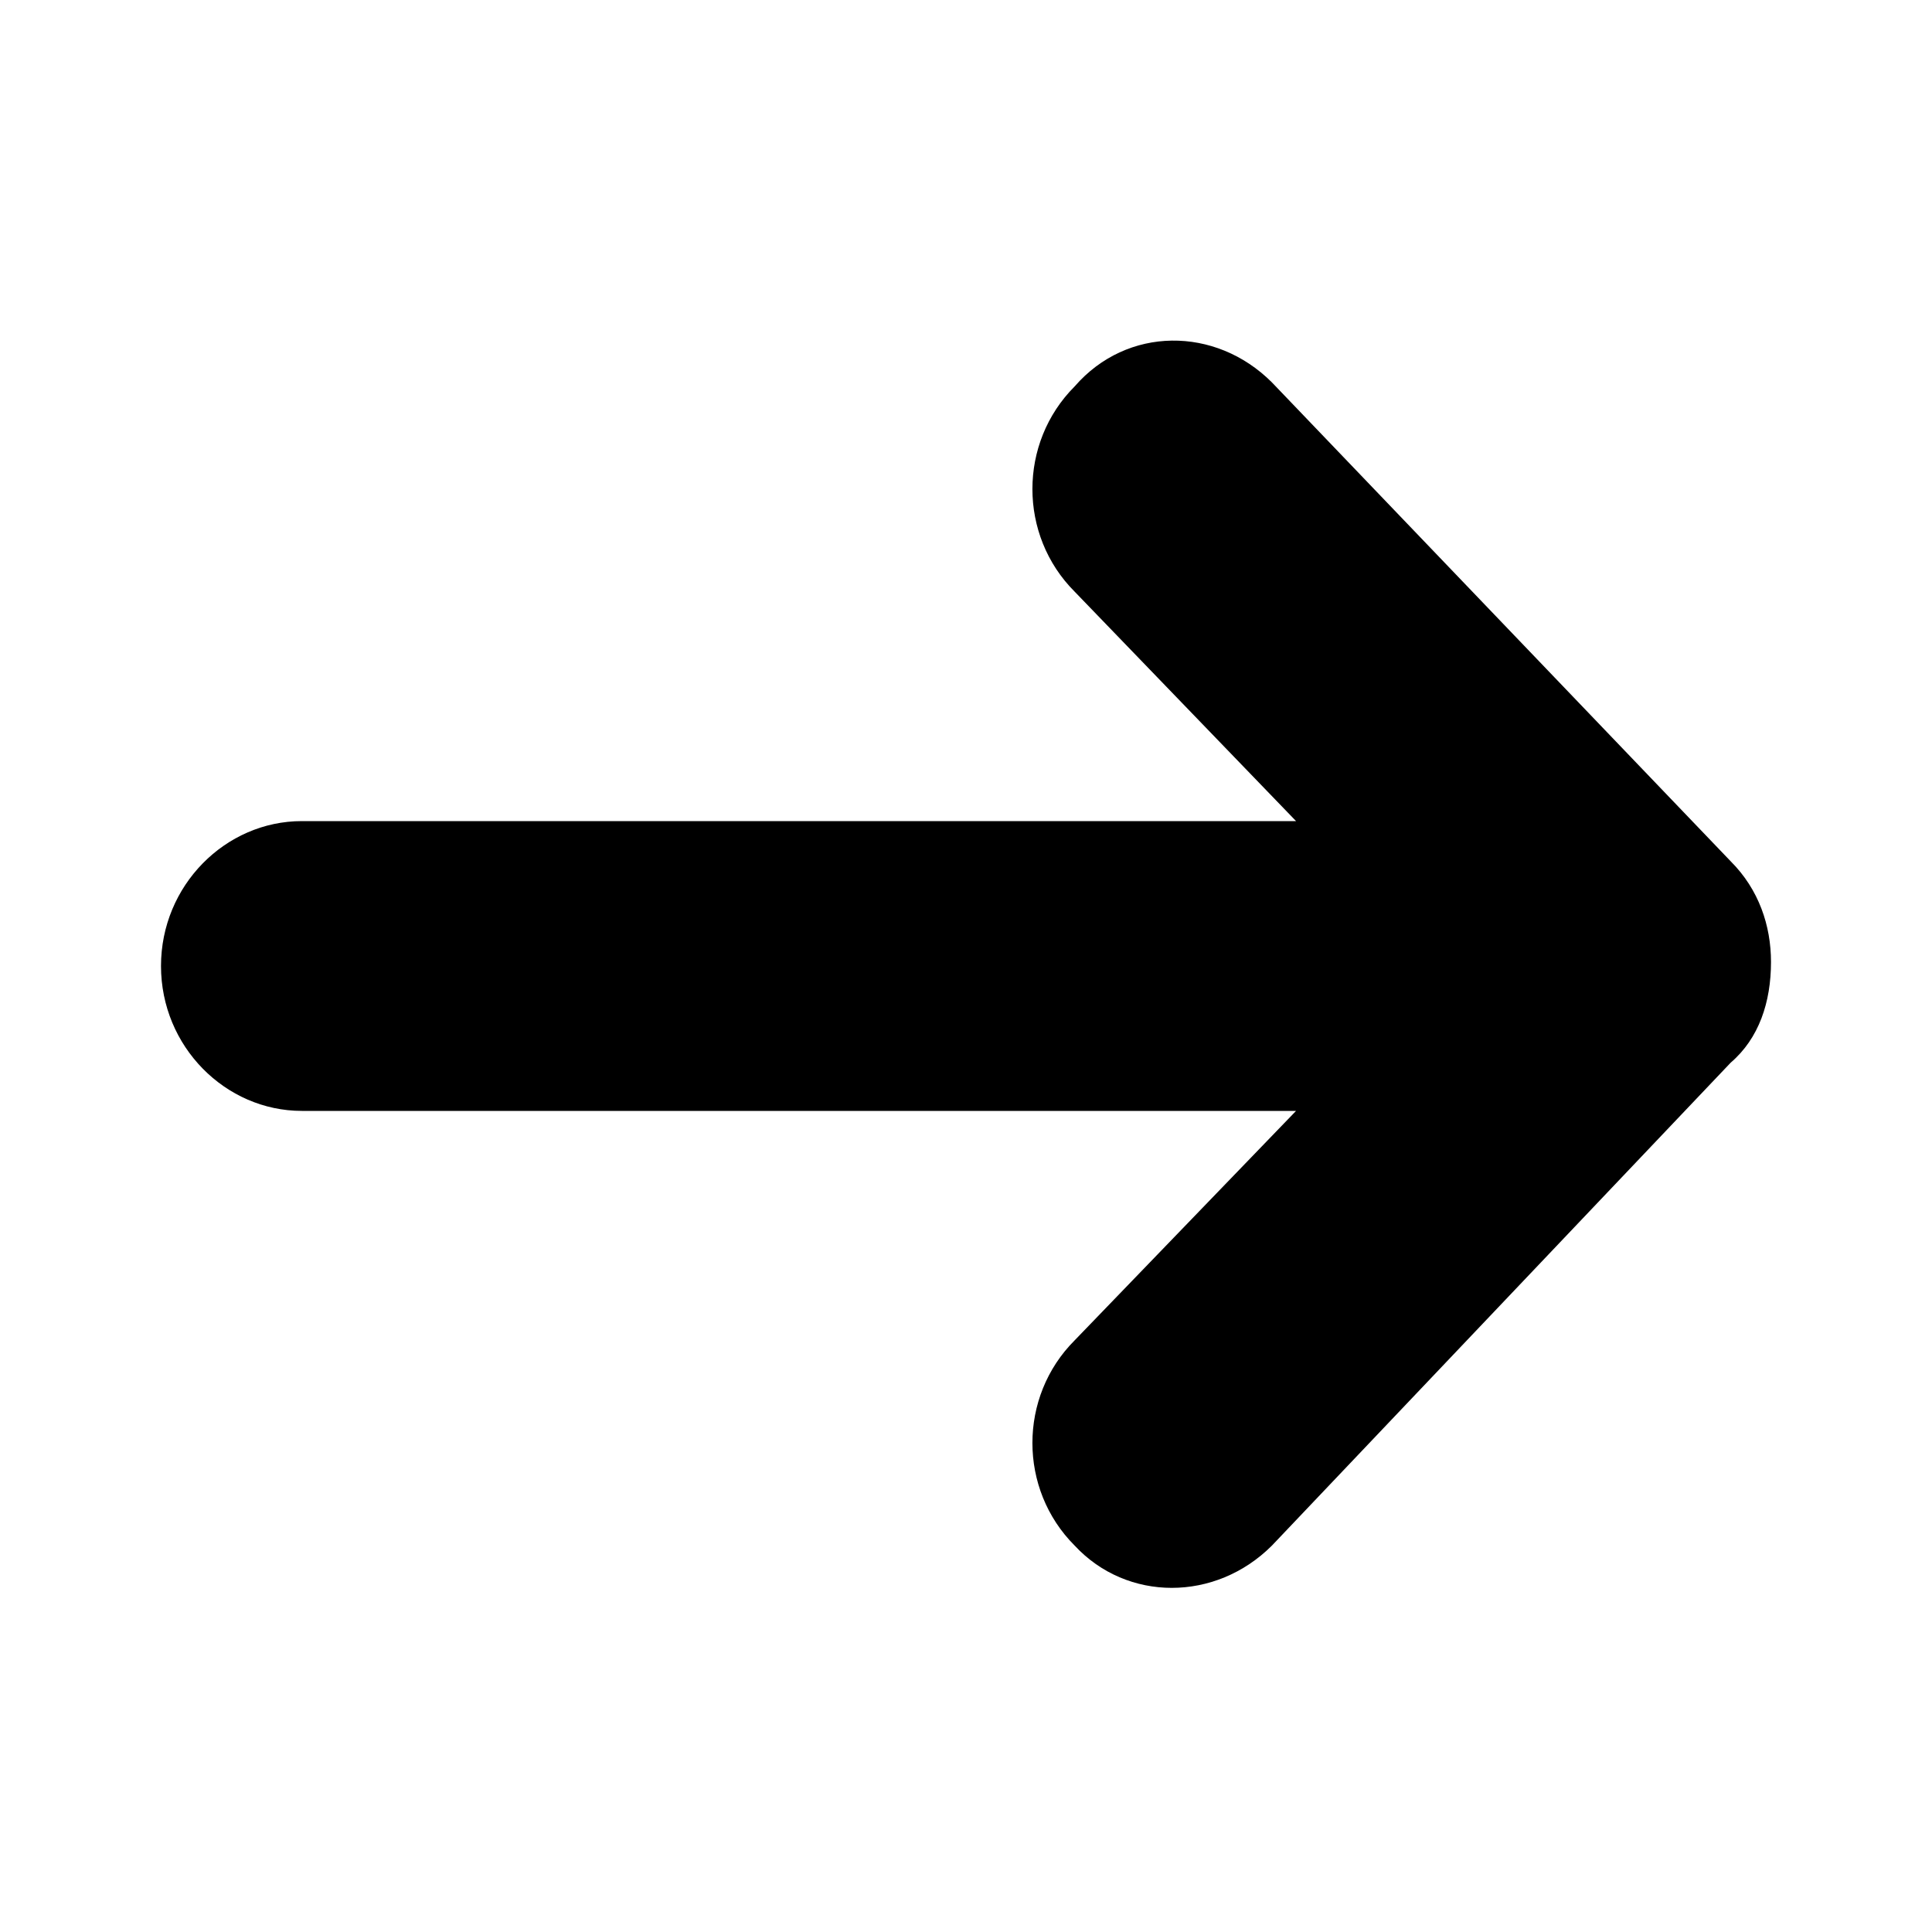 <svg enable-background="new 0 0 48 48" viewBox="0 0 48 48" xmlns="http://www.w3.org/2000/svg"><path d="m31.6 9.5 11.4 11.9c.7.7 1 1.6 1 2.5 0 1-.3 1.9-1 2.5l-11.4 12c-1.4 1.4-3.6 1.4-4.9 0-1.4-1.4-1.4-3.7 0-5.1l5.5-5.7h-24.7c-1.9 0-3.5-1.6-3.5-3.6s1.6-3.6 3.5-3.6h24.7l-5.5-5.7c-1.4-1.4-1.4-3.7 0-5.1 1.3-1.5 3.5-1.5 4.9-.1z"/></svg>